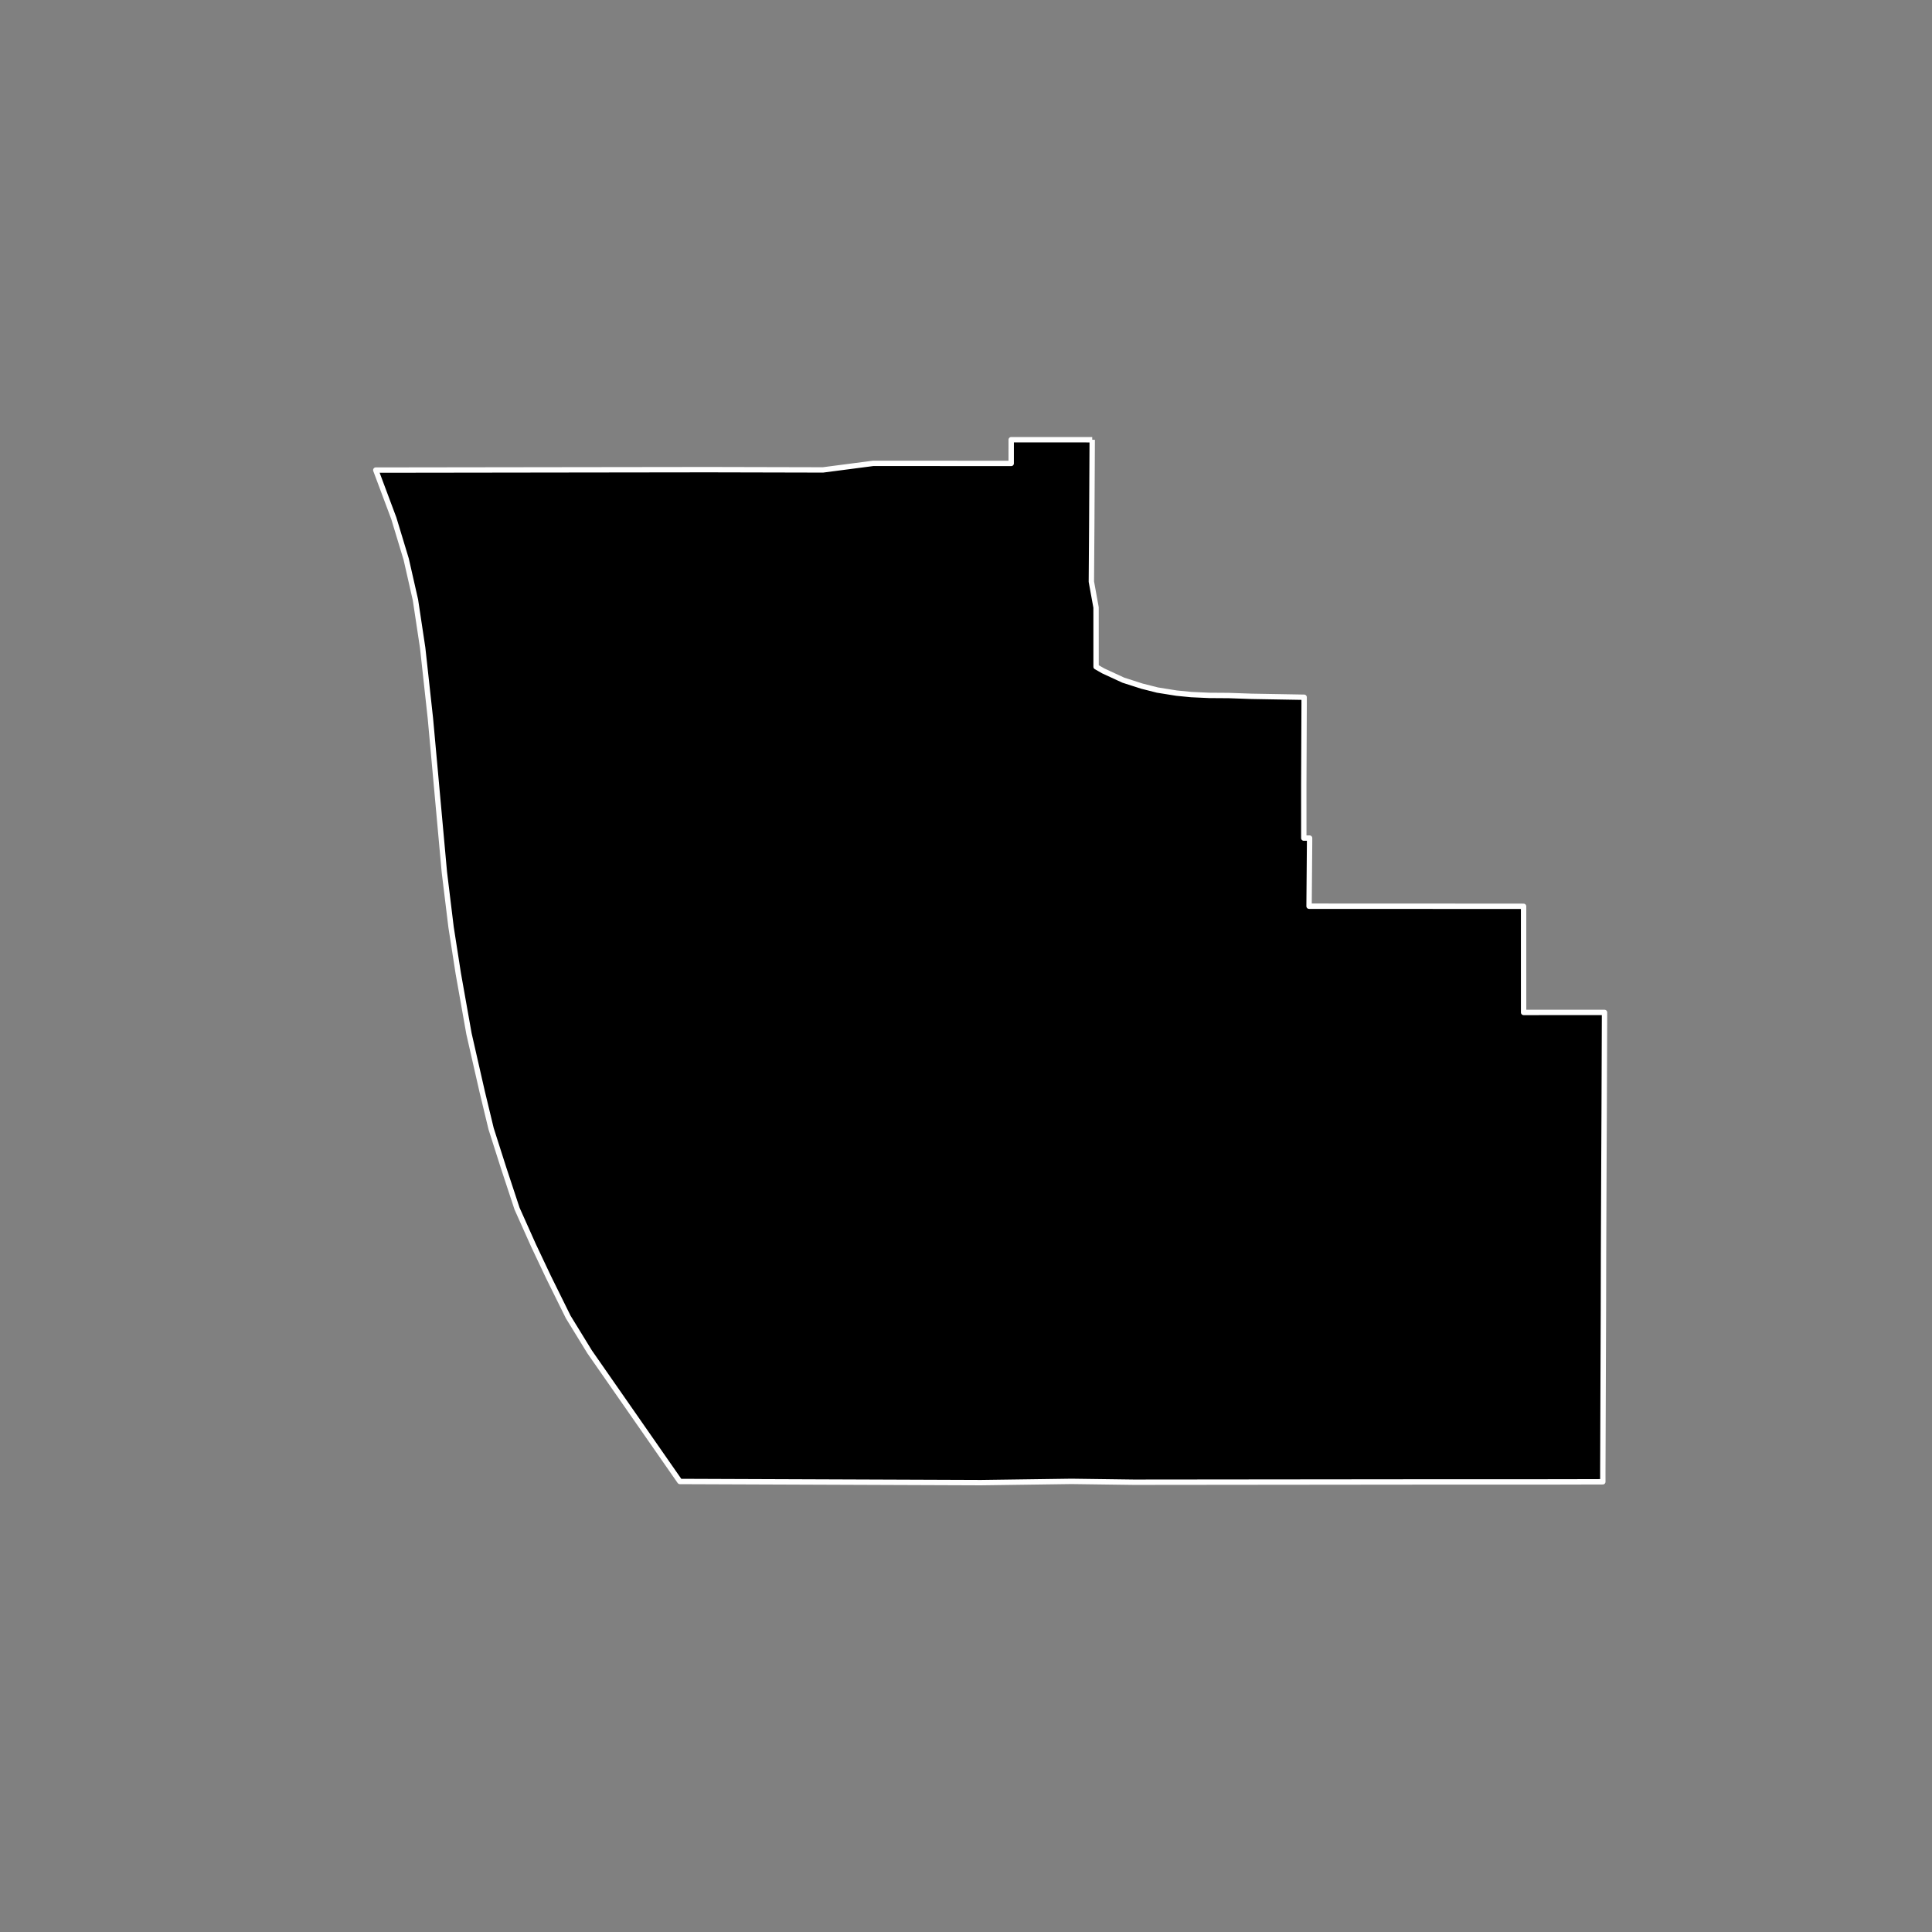 <?xml version="1.0" encoding="utf-8" standalone="no"?>
<!DOCTYPE svg PUBLIC "-//W3C//DTD SVG 1.1//EN"
  "http://www.w3.org/Graphics/SVG/1.1/DTD/svg11.dtd">
<!-- Created with matplotlib (https://matplotlib.org/) -->
<svg height="720pt" version="1.1" viewBox="0 0 720 720" width="720pt" xmlns="http://www.w3.org/2000/svg" xmlns:xlink="http://www.w3.org/1999/xlink">
 <rect x="0" y="0" width="720" height="720" fill="#808080" stroke="none"/>
 <defs>
  <style type="text/css">*{stroke-linecap:butt;stroke-linejoin:round;}</style>
 </defs>
 <g id="figure_1">
  <g id="patch_1">
   <path d="M 0 720 
L 720 720 
L 720 0 
L 0 0 
z
" style="fill:none;"/>
  </g>
  <g id="axes_1">
   <g id="patch_2">
    <path clip-path="url(#p229e5cfdff)" d="M 407.037 163.881 
L 406.867 195.972 
L 406.719 216.767 
L 408.47 226.391 
L 408.478 248.495 
L 411.151 250.03 
L 418.634 253.482 
L 425.565 255.706 
L 431.315 257.163 
L 438.482 258.312 
L 443.916 258.848 
L 450.61 259.153 
L 457.918 259.203 
L 466.447 259.502 
L 486.012 259.843 
L 486.013 262.212 
L 485.883 292.519 
L 485.886 303.092 
L 485.889 312.332 
L 488.046 312.332 
L 488.038 314.631 
L 487.848 337.717 
L 565.21 337.749 
L 567.797 337.761 
L 567.805 377.308 
L 597.957 377.302 
L 597.958 378.757 
L 597.891 396.44 
L 597.825 414.123 
L 597.739 431.812 
L 597.697 441.982 
L 597.593 467.178 
L 597.549 487.971 
L 597.482 505.654 
L 597.416 523.337 
L 597.351 540.941 
L 597.324 548.014 
L 597.325 552.219 
L 580.285 552.26 
L 533.703 552.269 
L 422.513 552.381 
L 399.332 552.07 
L 365.566 552.535 
L 253.367 552.106 
L 219.755 503.83 
L 211.754 490.802 
L 204.457 476.037 
L 198.807 464.094 
L 192.686 450.414 
L 187.74 435.431 
L 183.029 420.664 
L 179.73 406.983 
L 174.78 385.266 
L 170.802 362.876 
L 168.104 345.563 
L 165.604 325.056 
L 160.404 267.779 
L 157.518 241.439 
L 154.828 223.585 
L 151.373 208.383 
L 146.77 193.181 
L 140.042 175.19 
L 212.727 175.092 
L 263.881 175.026 
L 306.682 175.125 
L 325.439 172.68 
L 376.844 172.707 
L 376.849 163.865 
L 407.037 163.881 
" style="stroke:#ffffff;stroke-linejoin:miter;stroke-width:2;"/>
   </g>
  </g>
 </g>
 <defs>
  <clipPath id="p229e5cfdff">
   <rect height="543.6" width="558" x="90" y="86.4"/>
  </clipPath>
 </defs>
</svg>
